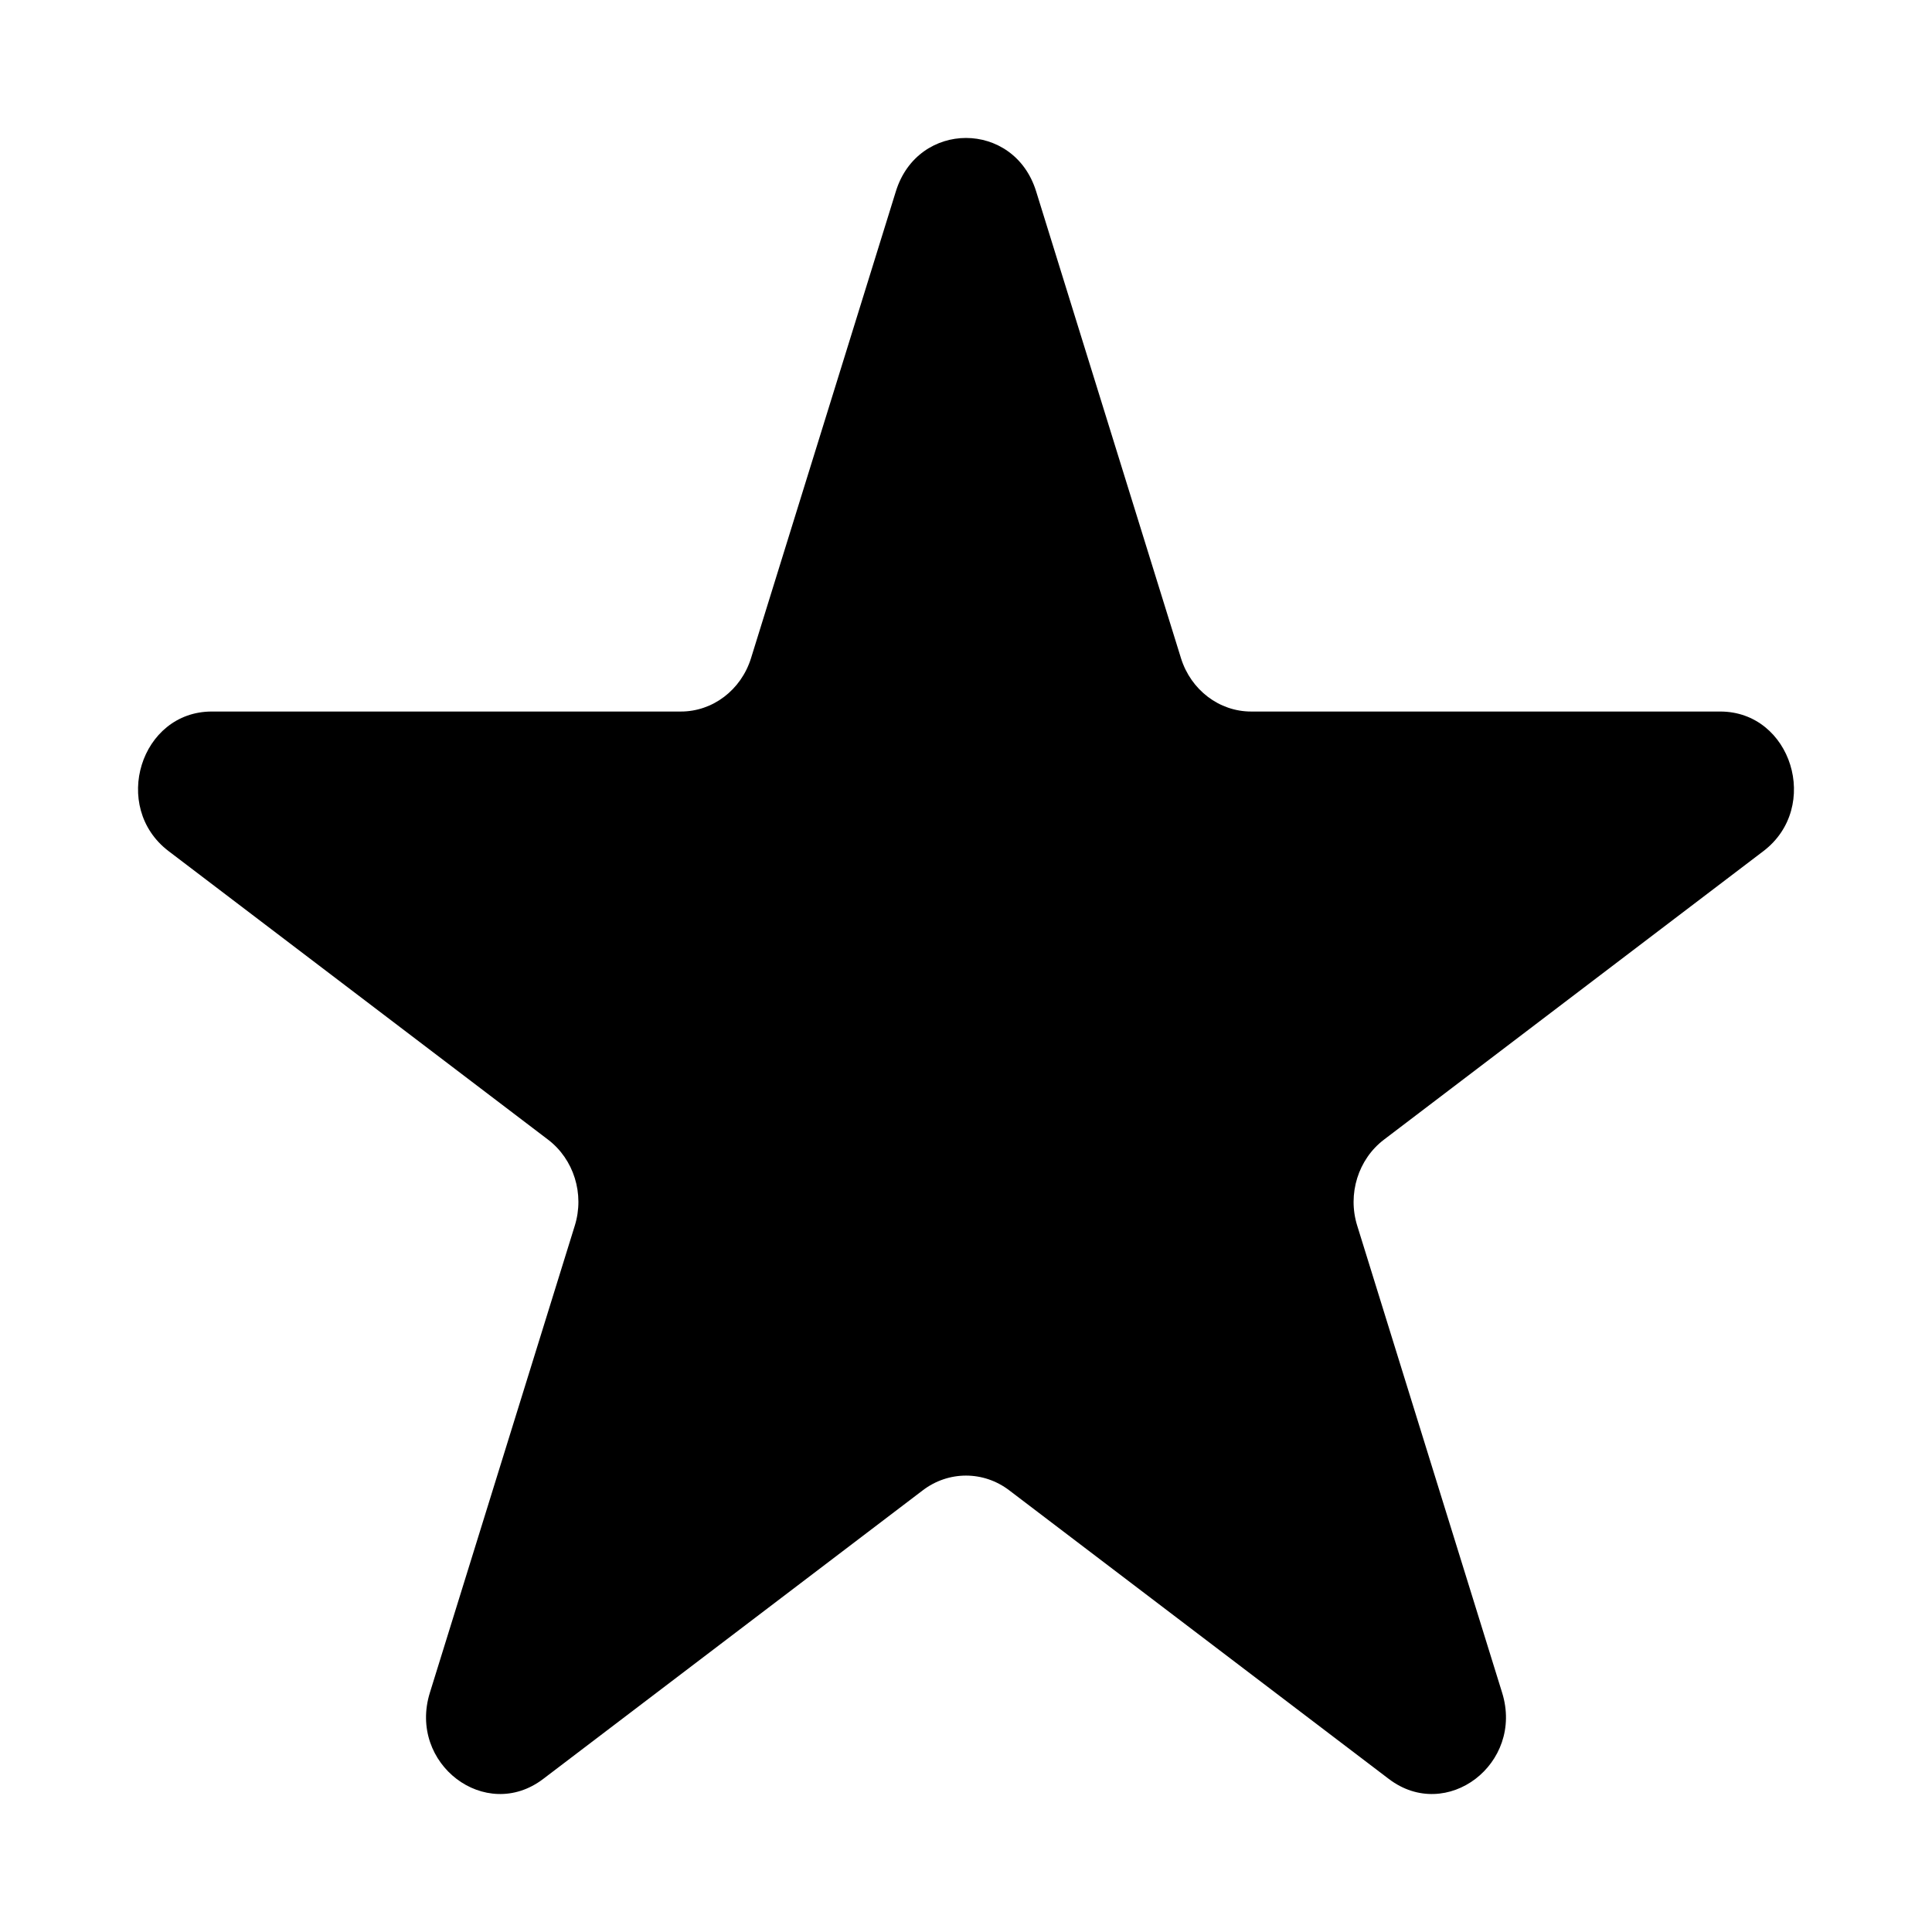 <svg
  width="14"
  height="14"
  viewBox="0 0 14 14"
  fill="none"
  xmlns="http://www.w3.org/2000/svg"
>
  <path
    d="M6.492 1.386C6.652 0.871 7.348 0.871 7.508 1.386L8.558 4.77C8.63 5 8.835 5.156 9.066 5.156H12.465C12.982 5.156 13.197 5.848 12.779 6.167L10.029 8.258C9.842 8.4 9.763 8.652 9.835 8.882L10.885 12.266C11.045 12.781 10.482 13.209 10.064 12.891L7.314 10.8C7.127 10.657 6.873 10.657 6.686 10.8L3.936 12.891C3.518 13.209 2.955 12.781 3.115 12.266L4.165 8.882C4.237 8.652 4.158 8.4 3.971 8.258L1.221 6.167C0.803 5.848 1.018 5.156 1.535 5.156H4.934C5.165 5.156 5.37 5 5.442 4.77L6.492 1.386Z"
    fill="black"
  />
</svg>
